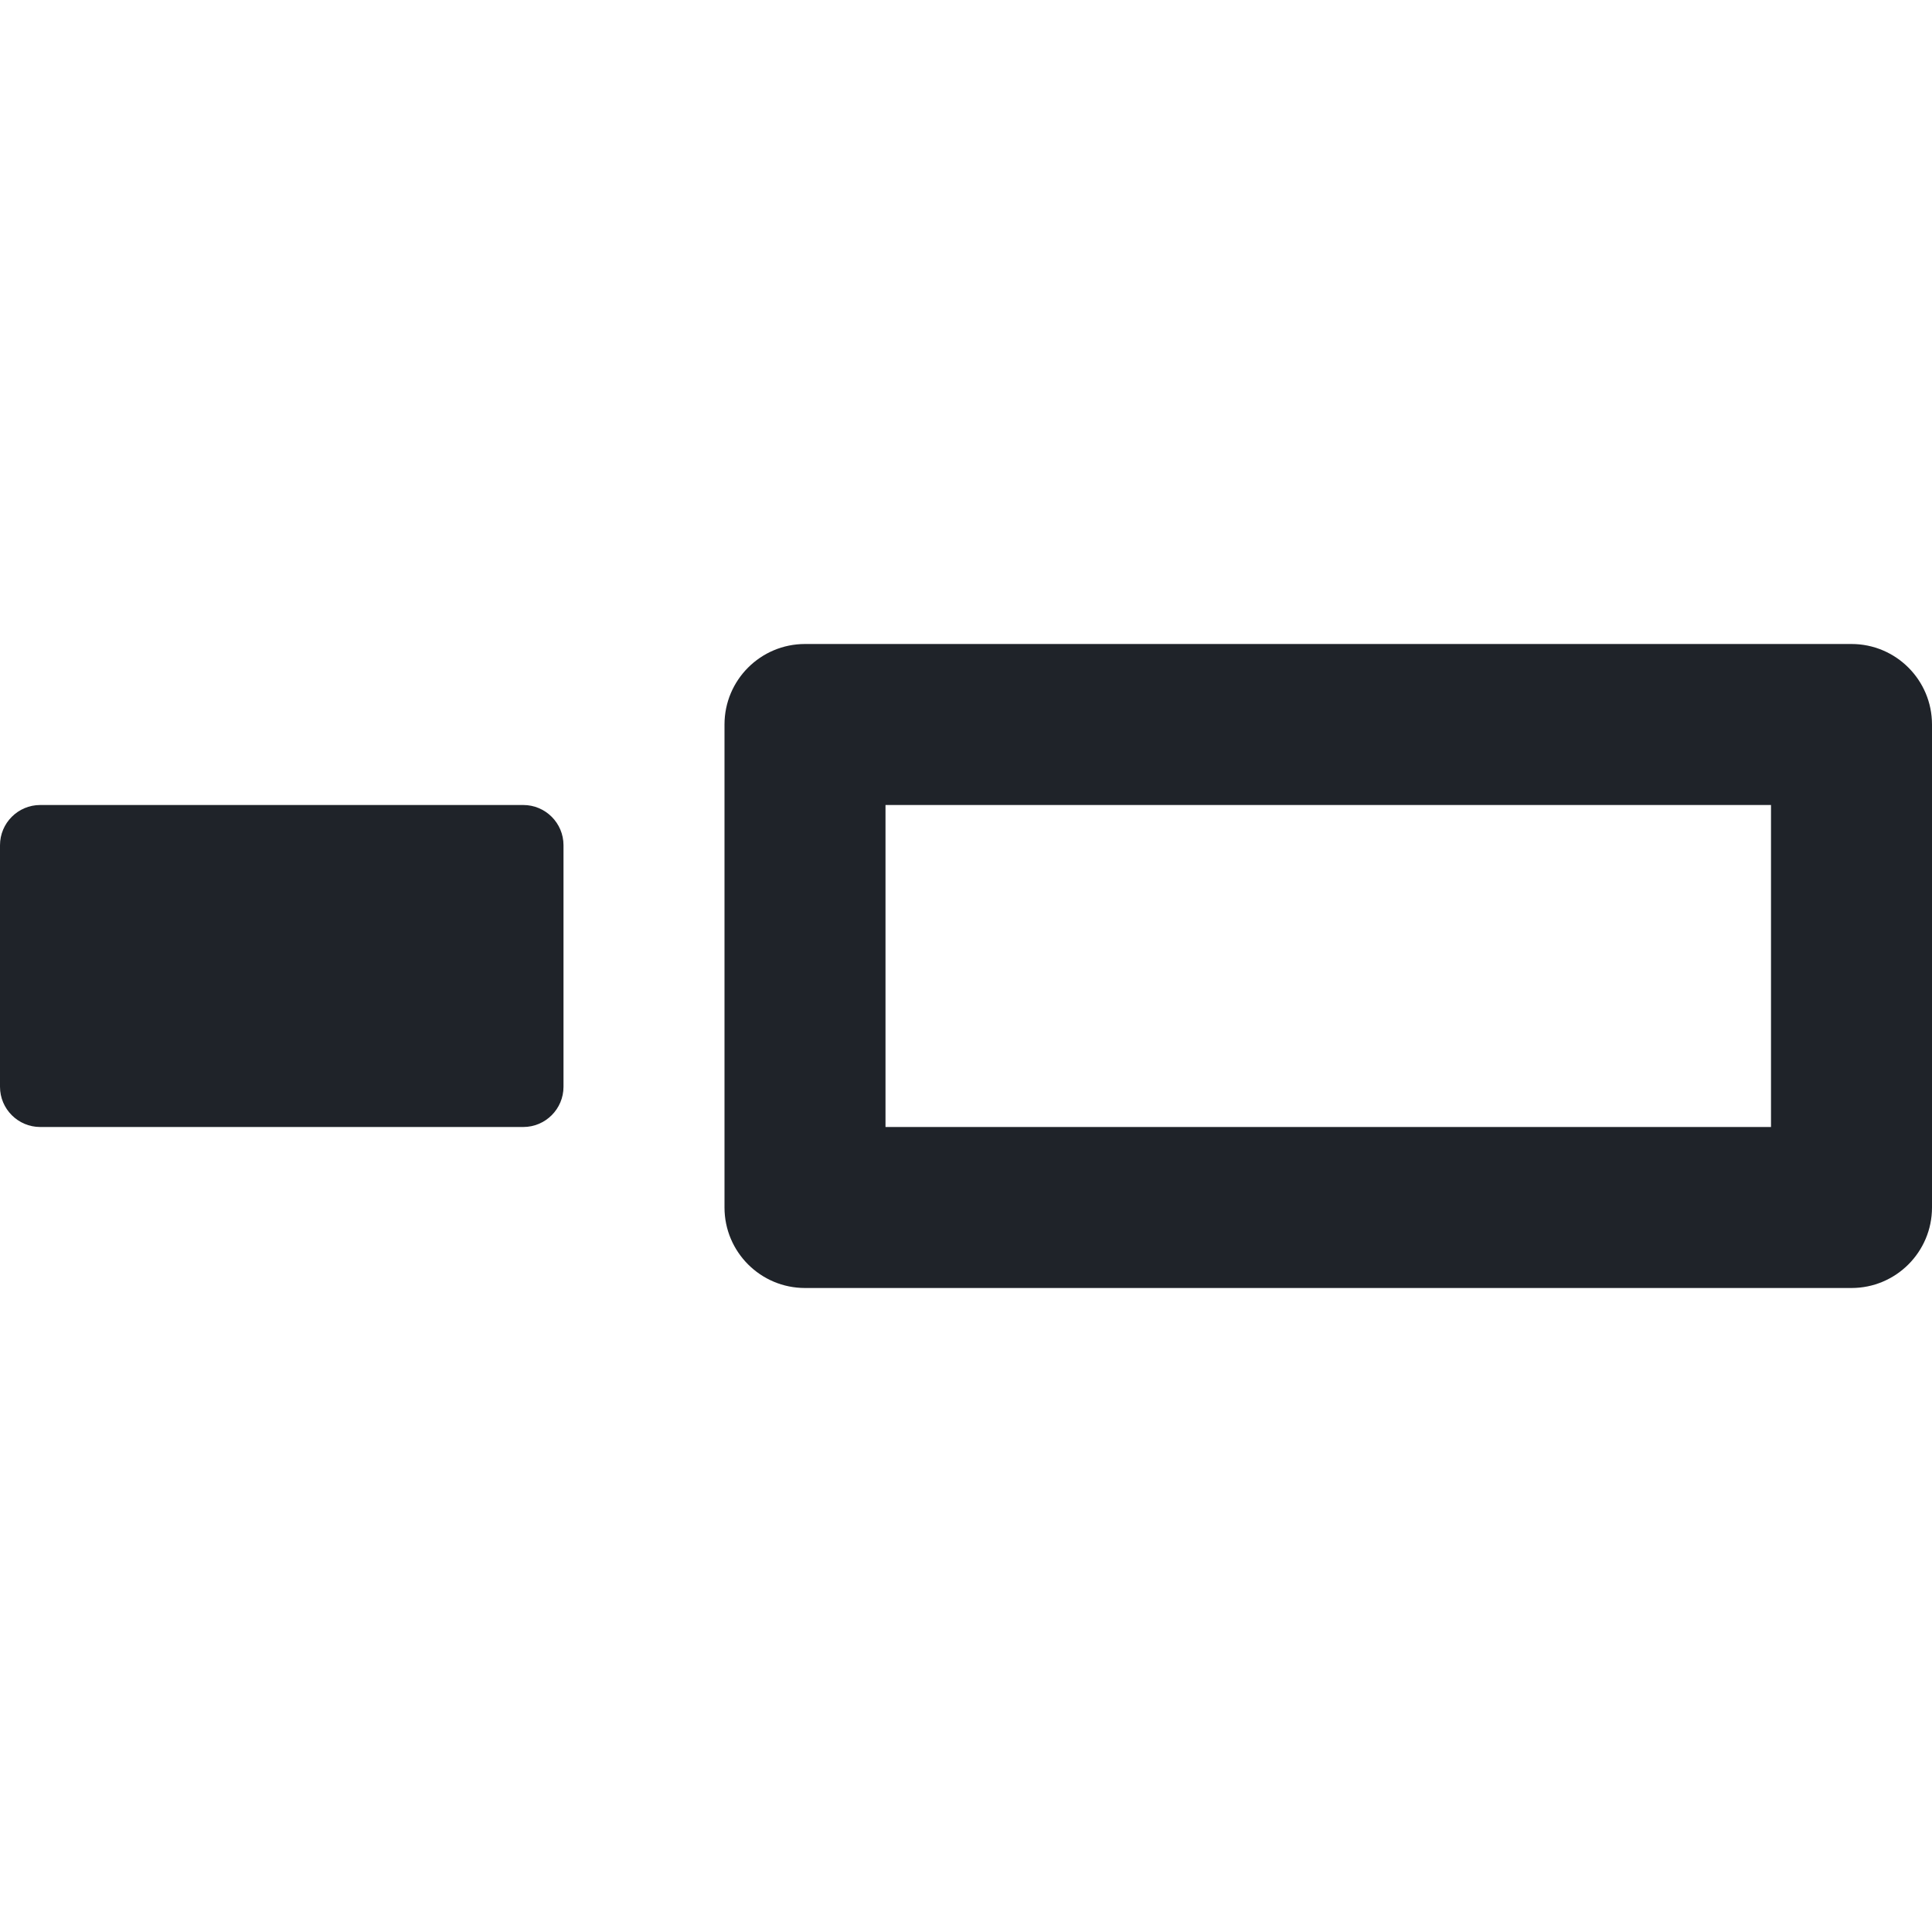 <svg width="24" height="24" viewBox="0 0 24 24" fill="none" xmlns="http://www.w3.org/2000/svg">
<path fill-rule="evenodd" clip-rule="evenodd" d="M9 9C9 8.448 9.448 8 10 8H23C23.552 8 24 8.448 24 9V15C24 15.552 23.552 16 23 16H10C9.448 16 9 15.552 9 15V9ZM11 14V10H22V14H11Z" fill="#1F2329"/>
<path d="M0 10.5C0 10.224 0.224 10 0.5 10H6.5C6.776 10 7 10.224 7 10.5V13.5C7 13.776 6.776 14 6.5 14H0.5C0.224 14 0 13.776 0 13.5V10.5Z" fill="#1F2329"/>
</svg>
